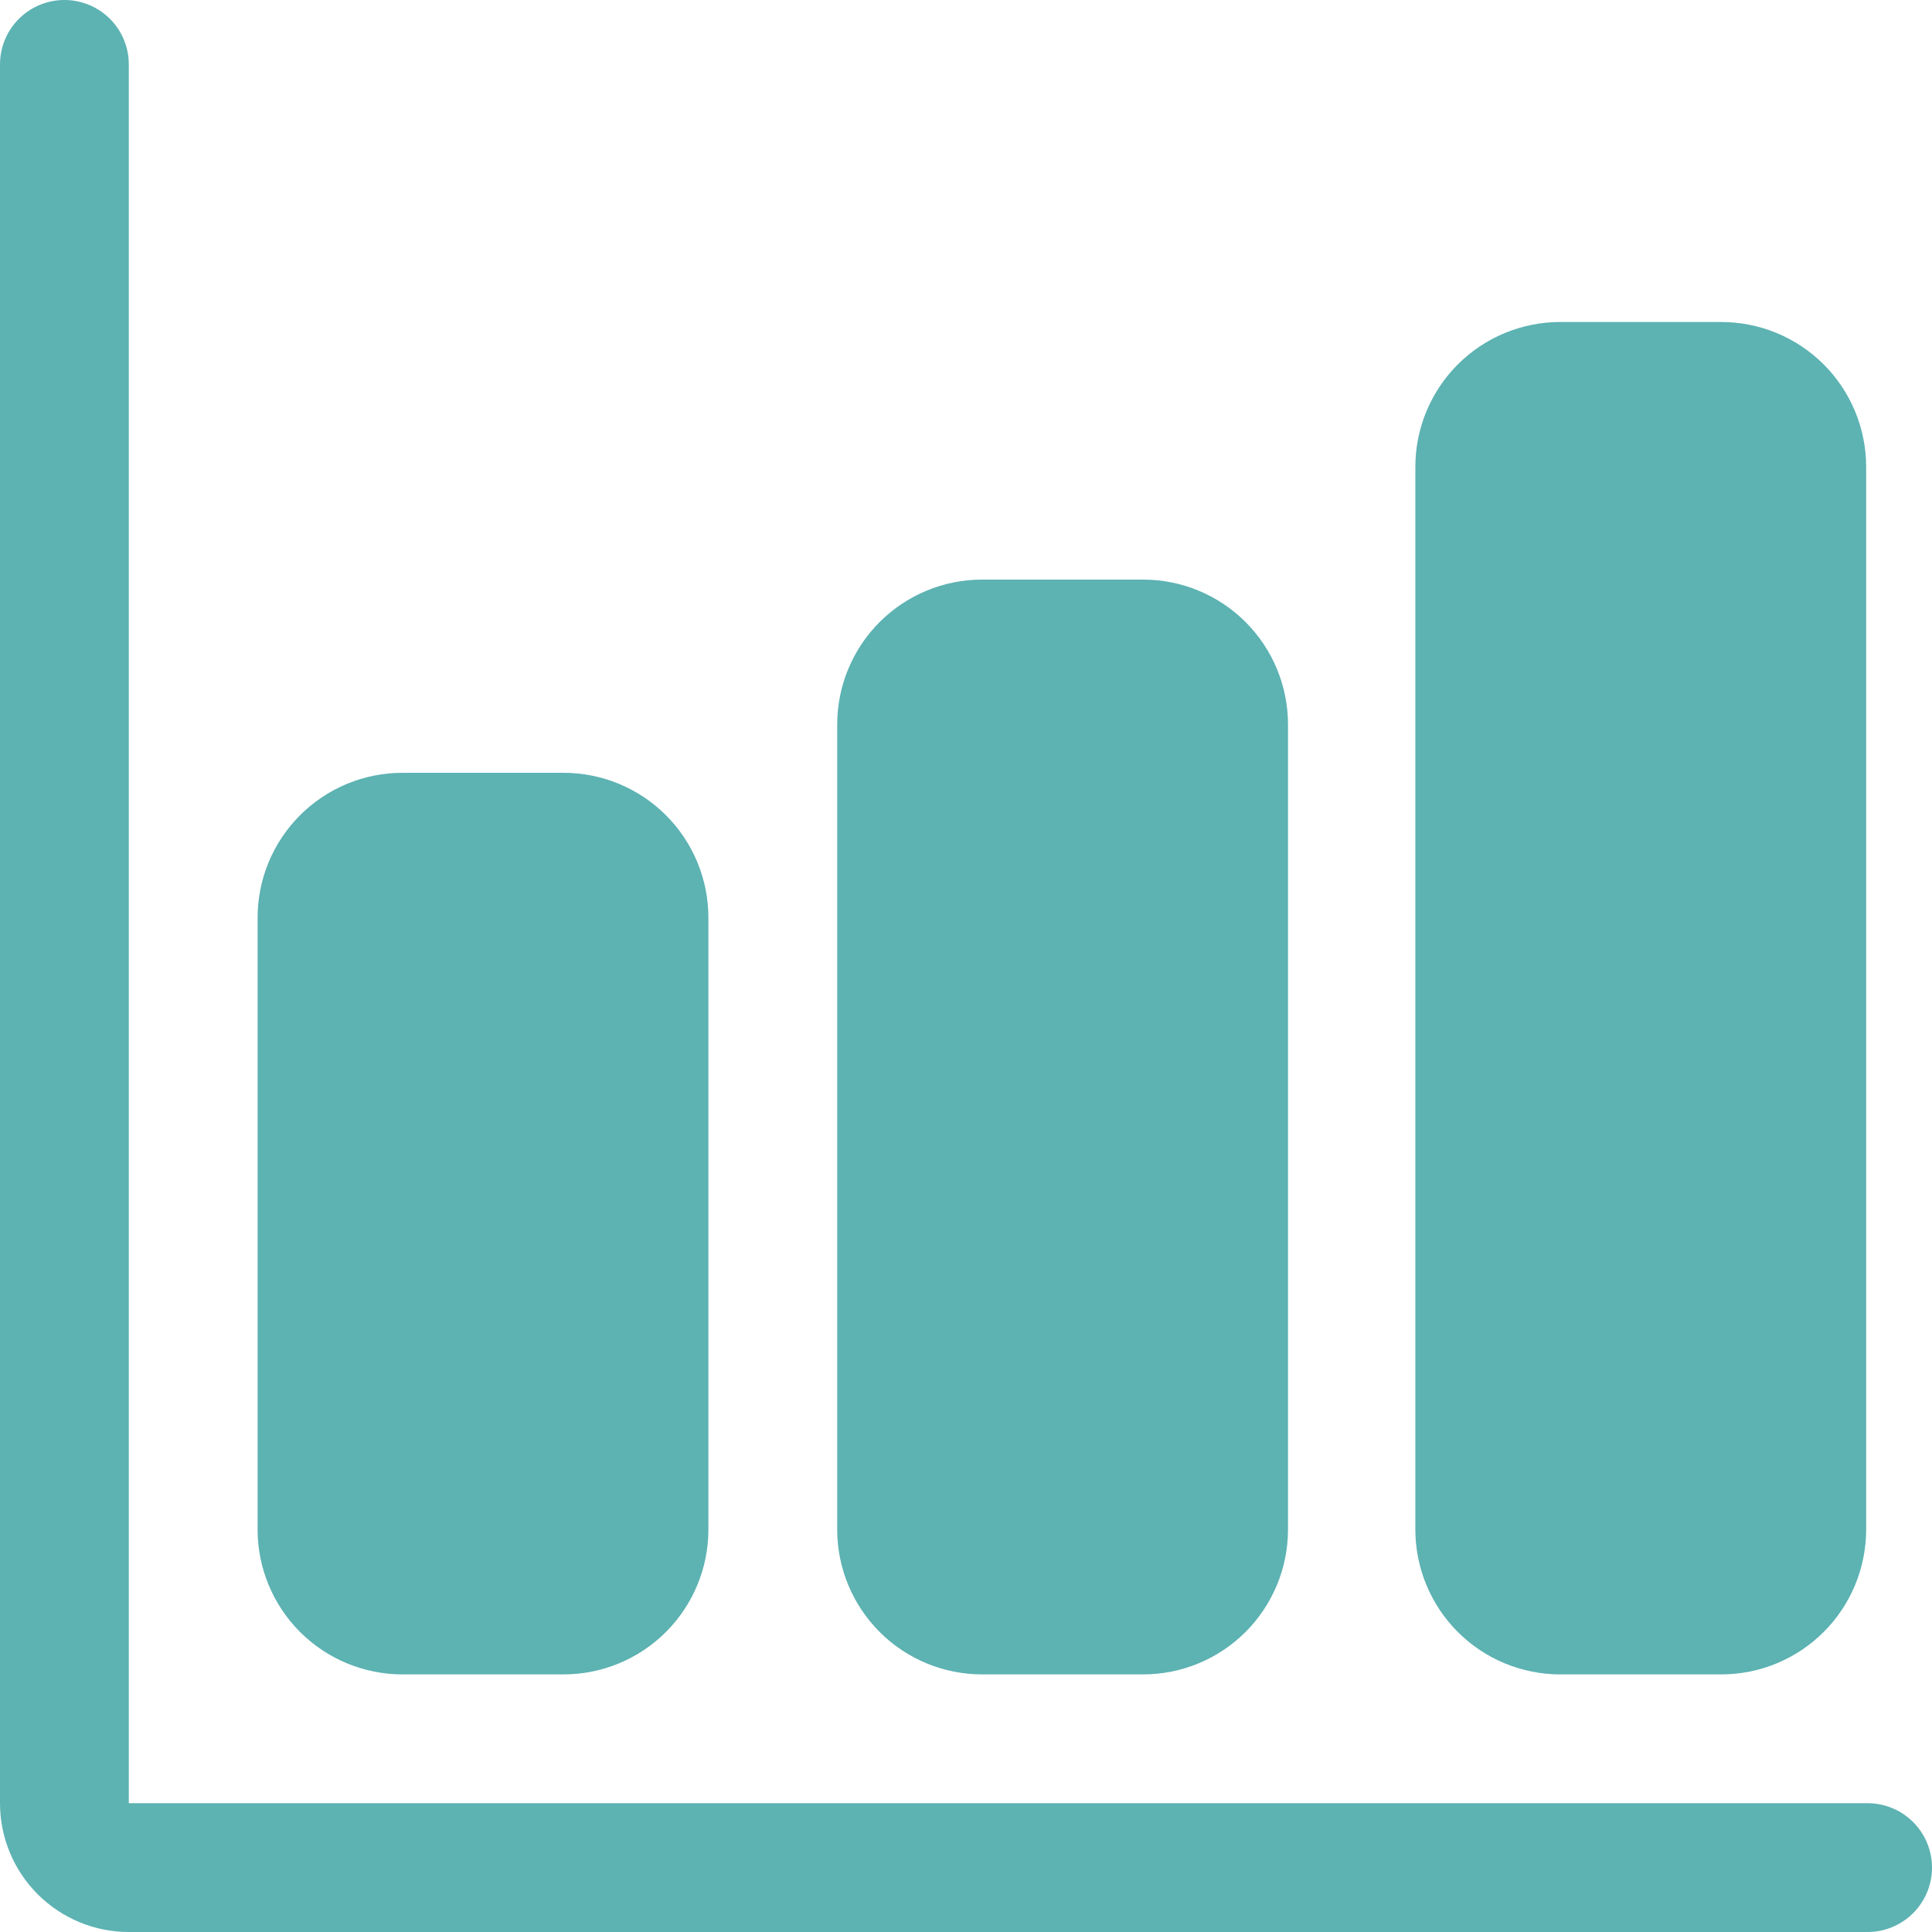 <svg width="480" height="480" viewBox="0 0 480 480" fill="none" xmlns="http://www.w3.org/2000/svg">
<path d="M32 480H464C468.243 480 472.313 478.314 475.314 475.314C478.314 472.313 480 468.243 480 464C480 459.757 478.314 455.687 475.314 452.686C472.313 449.686 468.243 448 464 448H32V16C32 11.757 30.314 7.687 27.314 4.686C24.313 1.686 20.244 0 16 0C11.757 0 7.687 1.686 4.686 4.686C1.686 7.687 0 11.757 0 16V448C0 456.487 3.371 464.626 9.373 470.627C15.374 476.629 23.513 480 32 480Z" fill="#5DB2B2"/>
<path d="M100 416H140C149.548 416 158.705 412.207 165.456 405.456C172.207 398.705 176 389.548 176 380V228C176 218.452 172.207 209.295 165.456 202.544C158.705 195.793 149.548 192 140 192H100C90.452 192 81.296 195.793 74.544 202.544C67.793 209.295 64 218.452 64 228V380C64 389.548 67.793 398.705 74.544 405.456C81.296 412.207 90.452 416 100 416Z" fill="#5DB2B2"/>
<path d="M284 416H244C234.452 416 225.295 412.207 218.544 405.456C211.793 398.705 208 389.548 208 380V180C208 170.452 211.793 161.295 218.544 154.544C225.295 147.793 234.452 144 244 144H284C293.548 144 302.705 147.793 309.456 154.544C316.207 161.295 320 170.452 320 180V380C320 389.548 316.207 398.705 309.456 405.456C302.705 412.207 293.548 416 284 416Z" fill="#5DB2B2"/>
<path d="M387.64 416H427.64C437.188 416 446.345 412.207 453.096 405.456C459.847 398.705 463.64 389.548 463.64 380V116C463.64 106.452 459.847 97.296 453.096 90.544C446.345 83.793 437.188 80 427.64 80H387.64C378.092 80 368.936 83.793 362.184 90.544C355.433 97.296 351.64 106.452 351.64 116V380C351.64 389.548 355.433 398.705 362.184 405.456C368.936 412.207 378.092 416 387.64 416Z" fill="#5DB2B2"/>
</svg>
